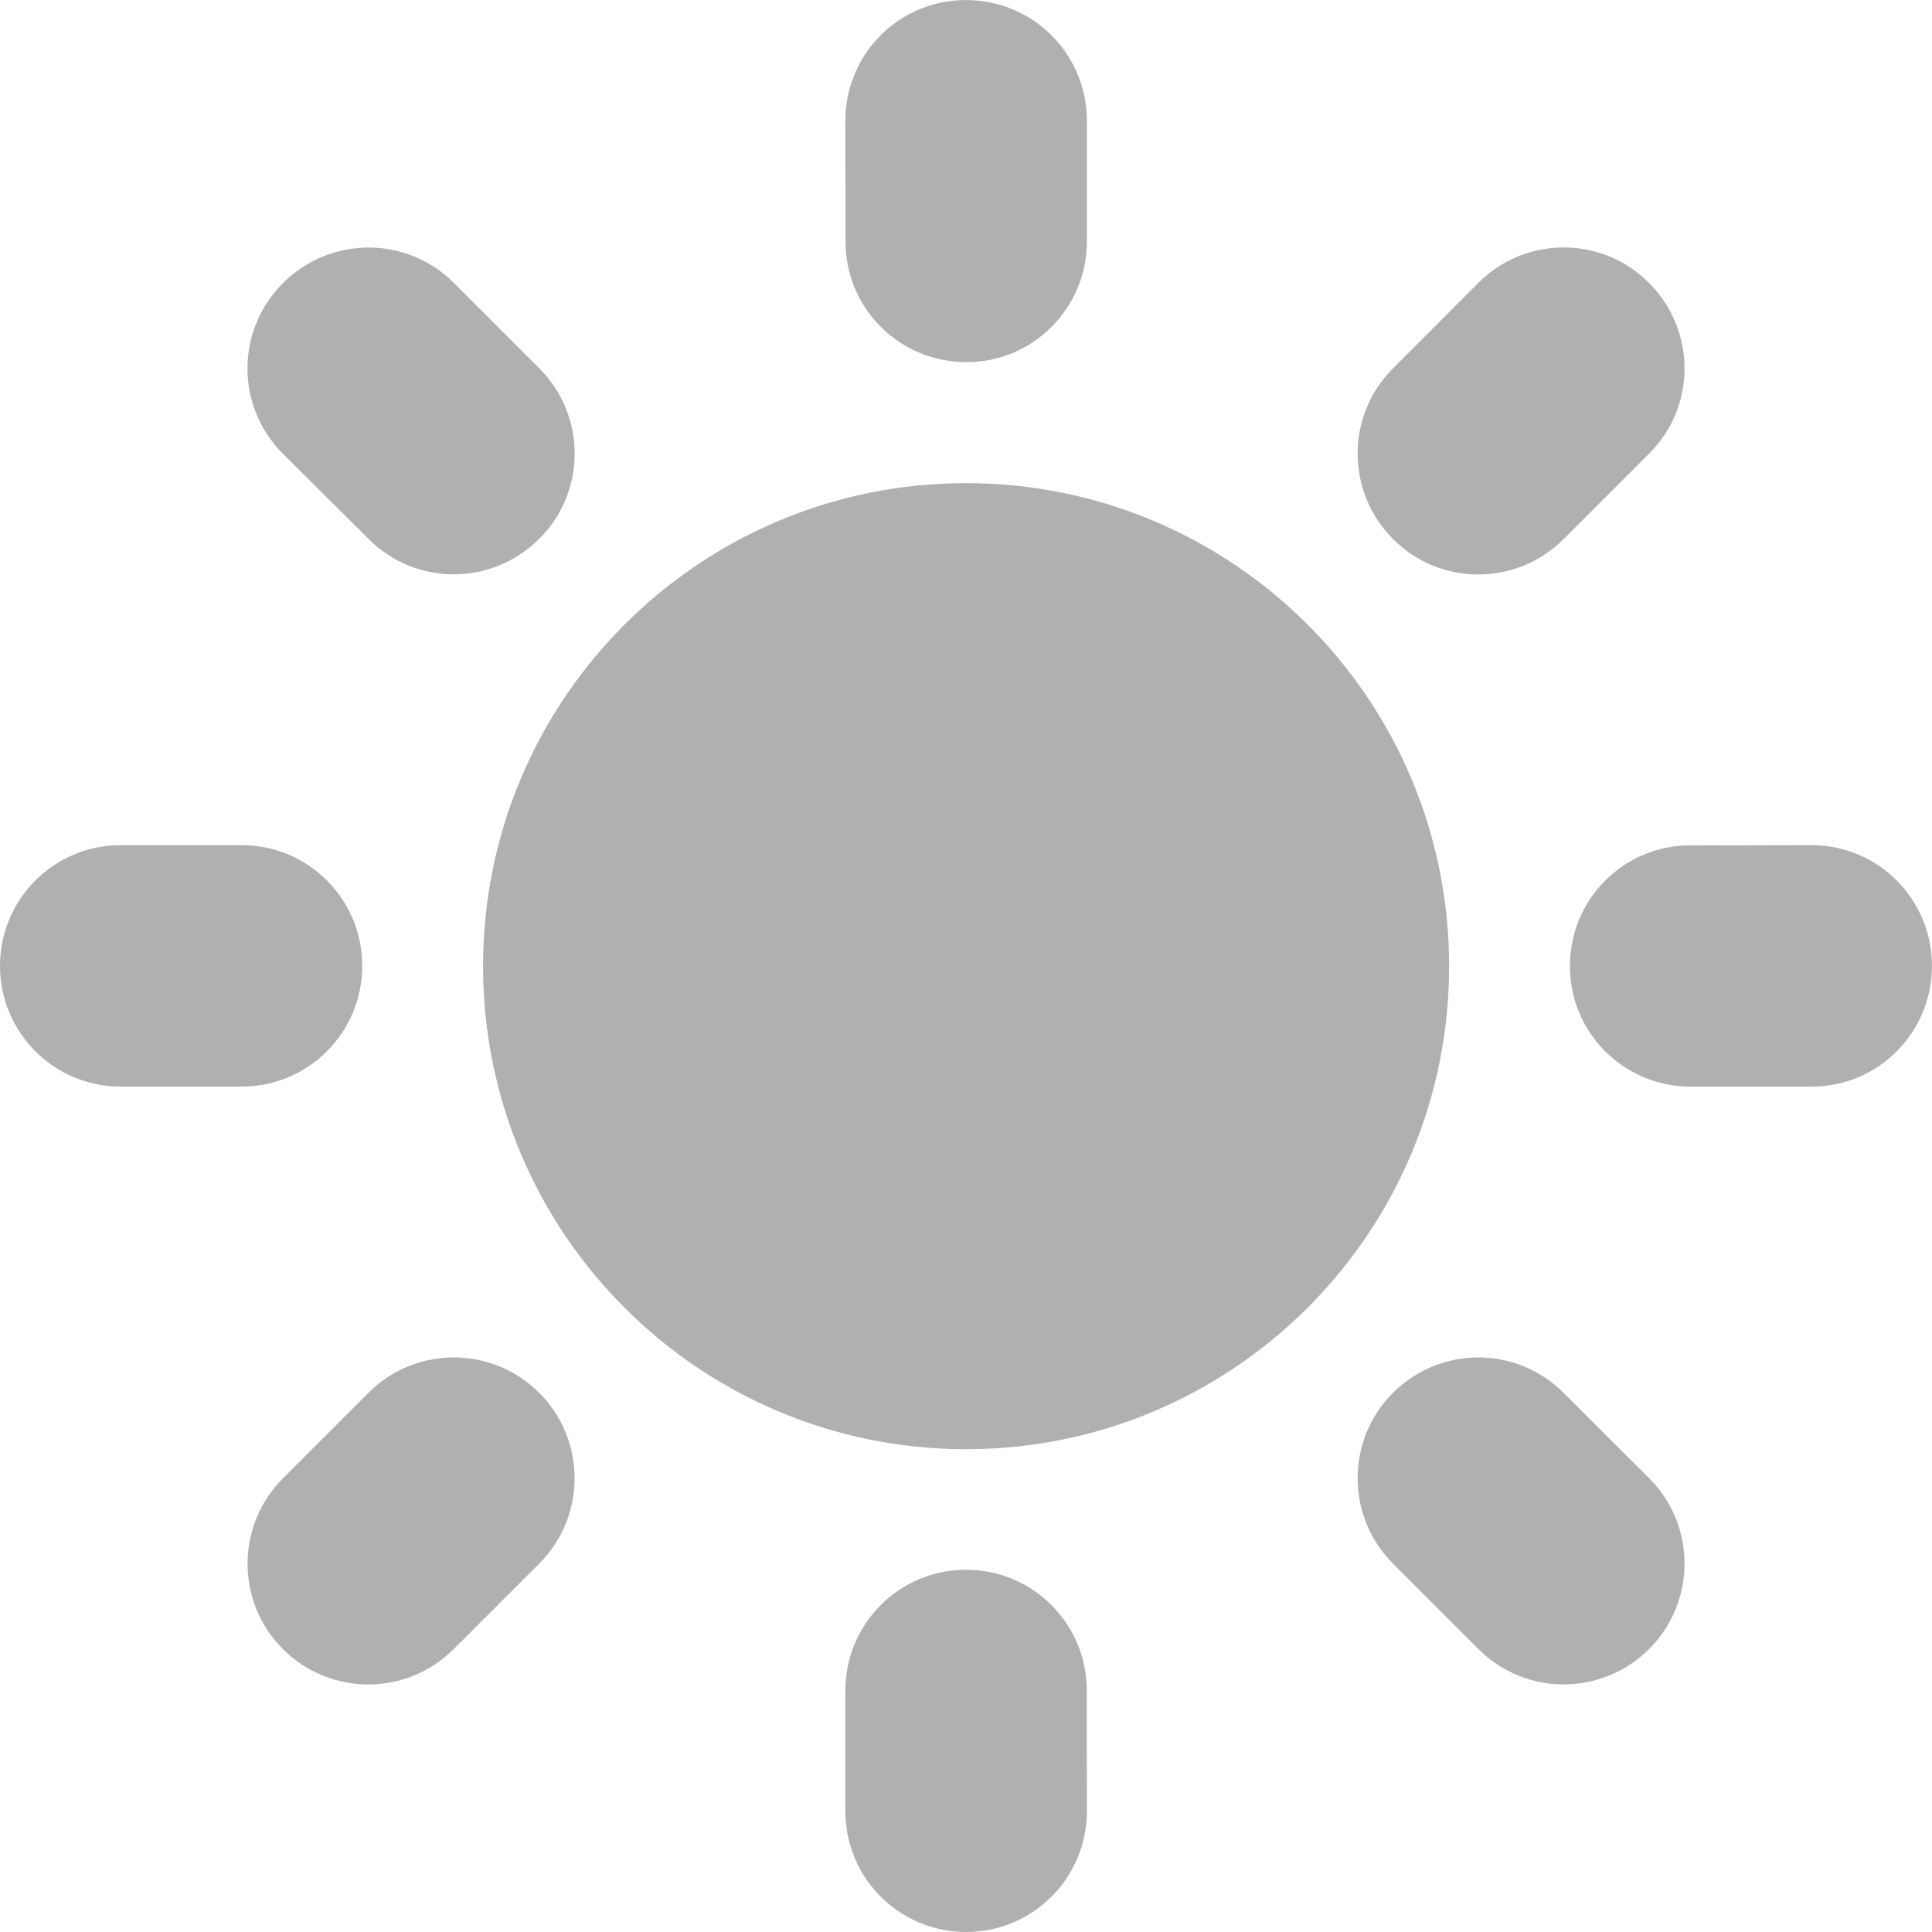 <svg width="30" height="30" viewBox="0 0 30 30" fill="none" xmlns="http://www.w3.org/2000/svg">
<path d="M15.001 22.503C19.144 22.503 22.502 19.145 22.502 15.002C22.502 10.86 19.144 7.502 15.001 7.502C10.859 7.502 7.501 10.86 7.501 15.002C7.501 19.145 10.859 22.503 15.001 22.503Z" fill="#B0B0B0"/>
<path fill-rule="evenodd" clip-rule="evenodd" d="M5.625 14.998C5.625 13.962 4.787 13.123 3.75 13.123H1.875C0.839 13.123 0 13.962 0 14.998C0 16.035 0.839 16.873 1.875 16.873H3.75C4.787 16.873 5.625 16.035 5.625 14.998Z" fill="#B0B0B0"/>
<path fill-rule="evenodd" clip-rule="evenodd" d="M5.721 21.628L4.393 22.956C3.661 23.688 3.661 24.875 4.393 25.607C5.125 26.339 6.312 26.339 7.045 25.607L8.373 24.279C9.105 23.547 9.105 22.36 8.373 21.628C7.64 20.895 6.453 20.895 5.721 21.628Z" fill="#B0B0B0"/>
<path fill-rule="evenodd" clip-rule="evenodd" d="M15.002 24.375C13.965 24.375 13.127 25.213 13.127 26.25V28.125C13.127 29.161 13.965 30 15.002 30C16.038 30 16.877 29.161 16.877 28.125L16.875 26.25C16.877 25.213 16.036 24.375 15.002 24.375Z" fill="#B0B0B0"/>
<path fill-rule="evenodd" clip-rule="evenodd" d="M24.28 21.629C23.549 20.895 22.363 20.895 21.63 21.628C20.898 22.36 20.898 23.547 21.63 24.279L22.956 25.605C23.689 26.341 24.876 26.337 25.608 25.605C26.34 24.873 26.342 23.688 25.608 22.954L24.28 21.629Z" fill="#B0B0B0"/>
<path fill-rule="evenodd" clip-rule="evenodd" d="M28.128 13.123L26.249 13.127C25.216 13.123 24.378 13.962 24.378 14.998C24.374 16.035 25.216 16.873 26.249 16.873H28.124C29.164 16.877 29.999 16.035 29.999 14.998C30.001 13.964 29.164 13.123 28.128 13.123Z" fill="#B0B0B0"/>
<path fill-rule="evenodd" clip-rule="evenodd" d="M24.28 8.371L25.606 7.045C26.344 6.311 26.338 5.126 25.606 4.393C24.875 3.659 23.689 3.659 22.956 4.392L21.63 5.721C20.898 6.45 20.898 7.636 21.63 8.369C22.359 9.106 23.549 9.102 24.28 8.371Z" fill="#B0B0B0"/>
<path fill-rule="evenodd" clip-rule="evenodd" d="M15.002 5.623C16.036 5.63 16.877 4.784 16.877 3.751V1.876C16.877 0.836 16.038 0.001 15.002 0.001C13.965 -0.002 13.127 0.836 13.127 1.873L13.13 3.752C13.127 4.784 13.965 5.623 15.002 5.623Z" fill="#B0B0B0"/>
<path fill-rule="evenodd" clip-rule="evenodd" d="M5.724 8.369C6.453 9.102 7.636 9.102 8.371 8.368C9.109 7.641 9.105 6.45 8.375 5.72L7.049 4.394C6.313 3.658 5.13 3.663 4.397 4.394C3.659 5.125 3.659 6.311 4.391 7.044L5.724 8.369Z" fill="#B0B0B0"/>
</svg>
